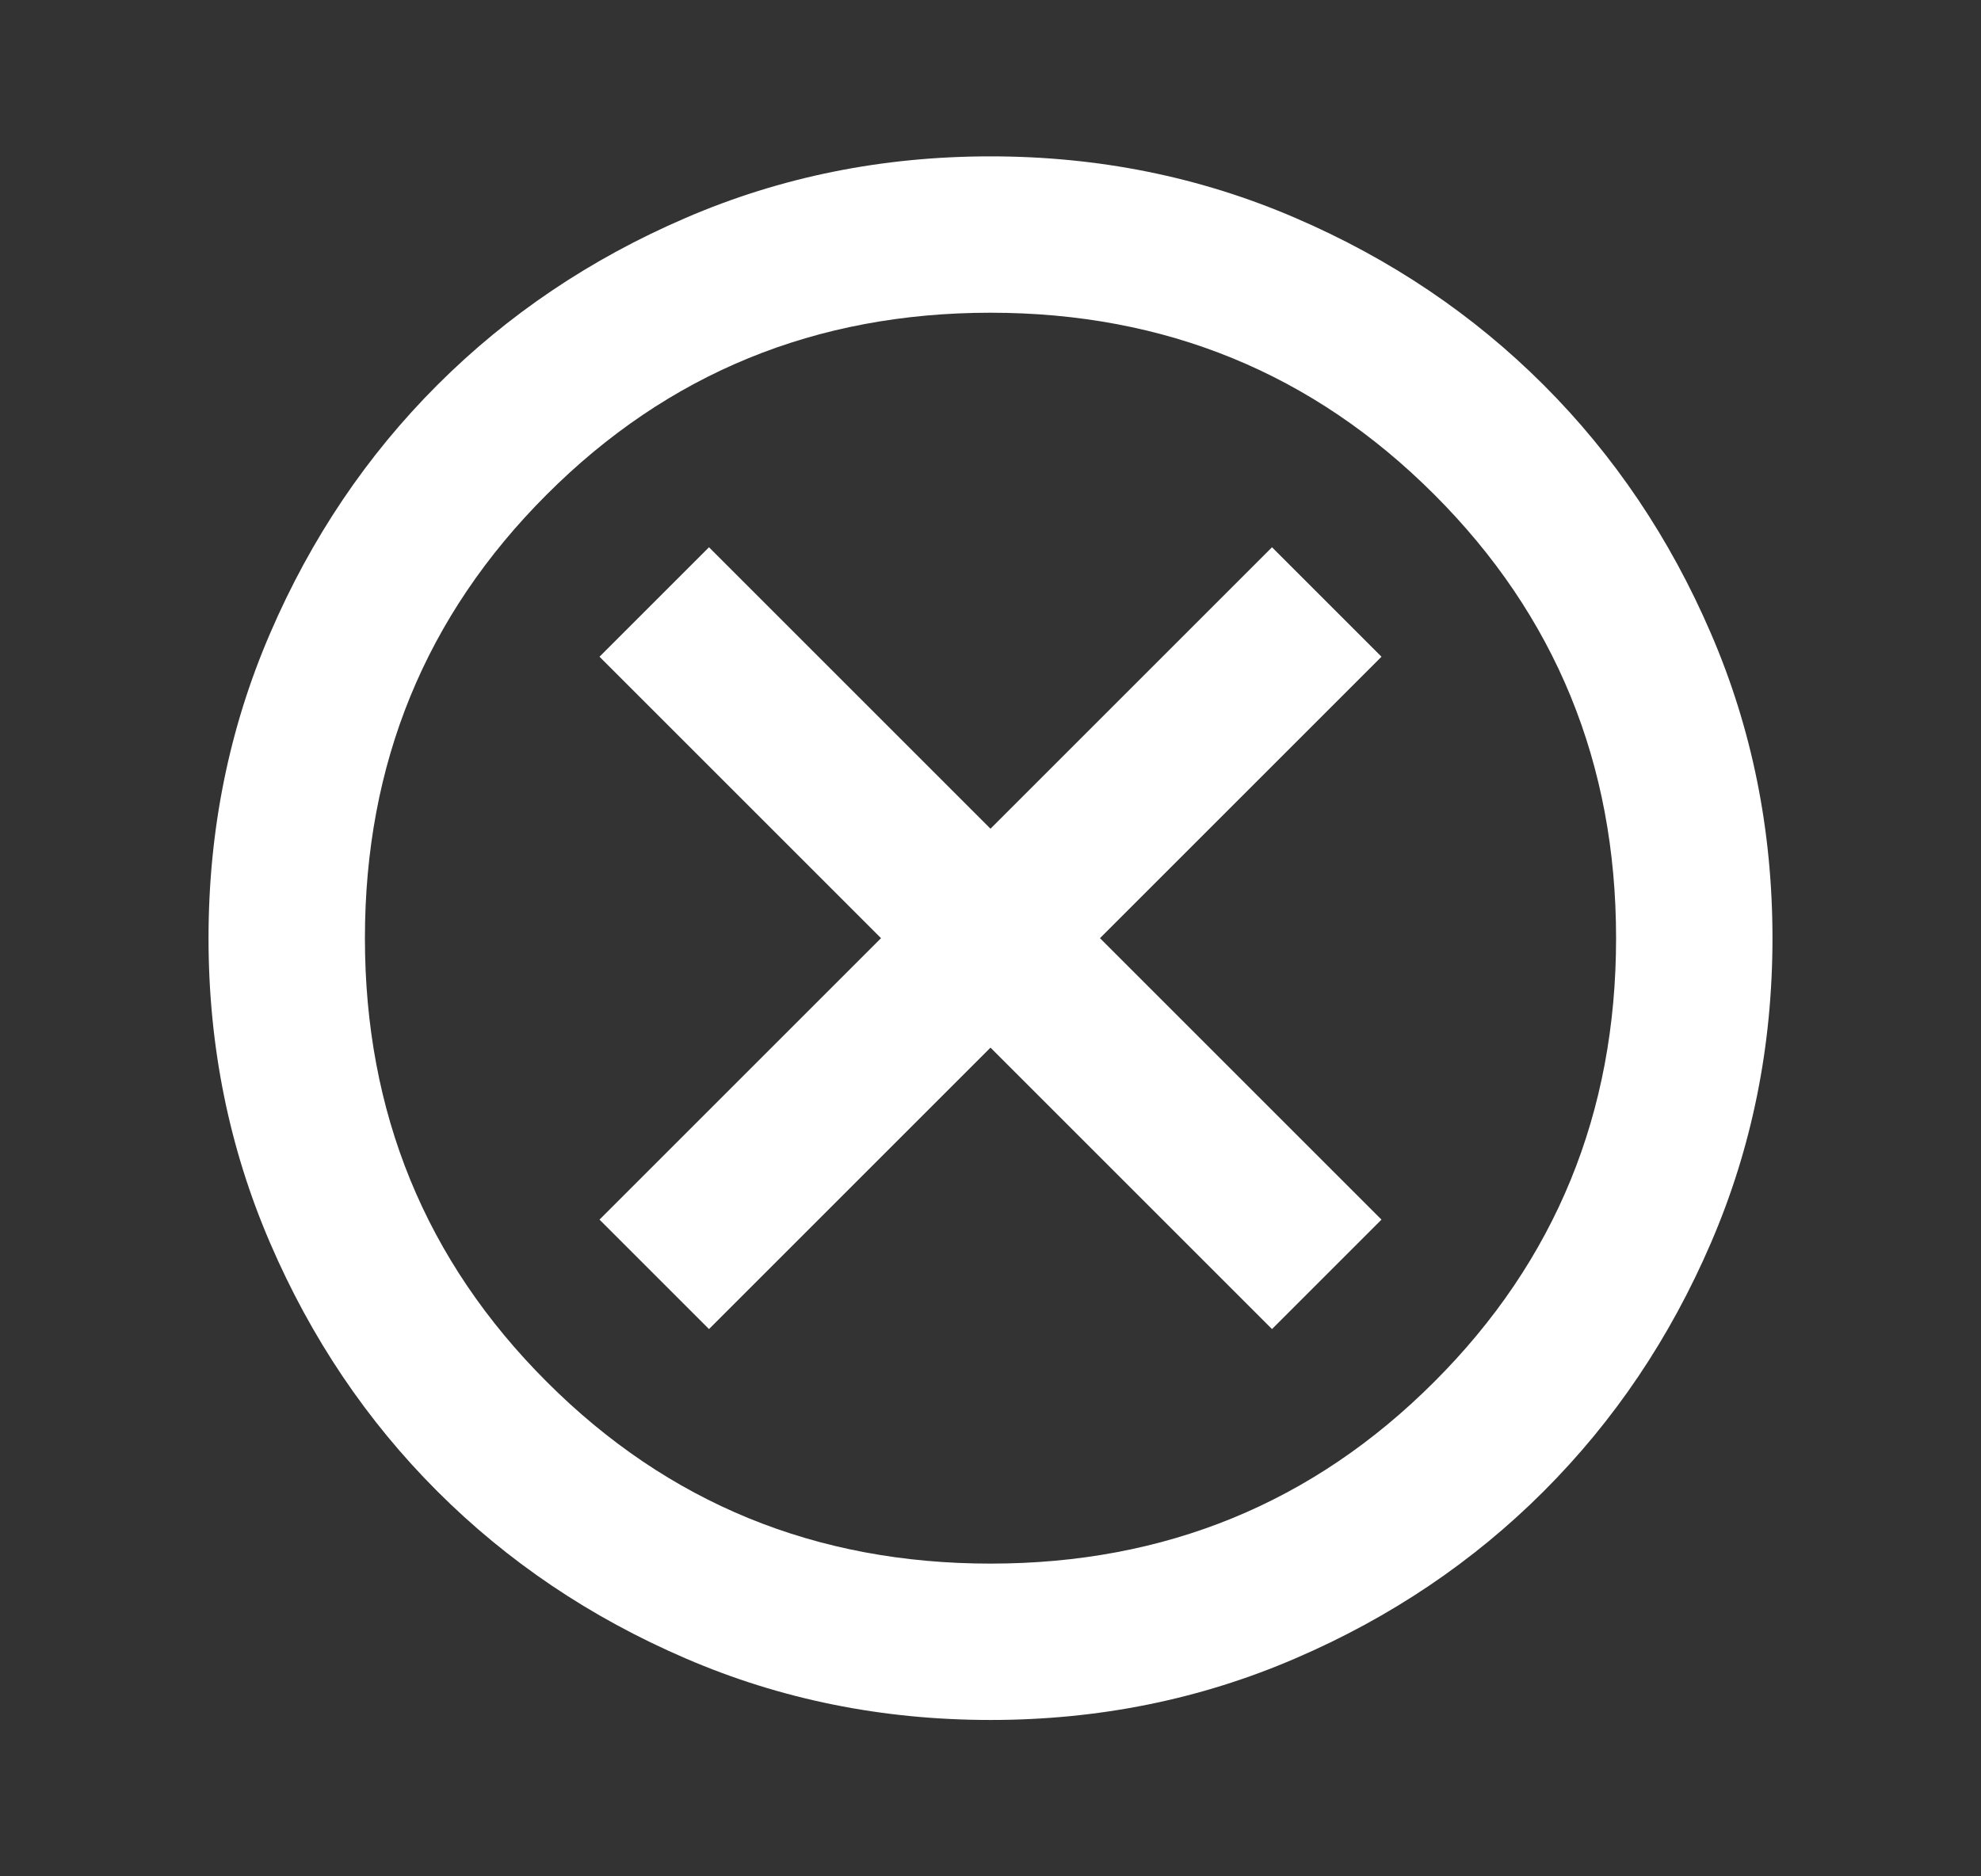 <svg width="19" height="18" viewBox="0 0 19 18" fill="none" xmlns="http://www.w3.org/2000/svg">
<rect x="0" y="0" width="19" height="18" fill="#333333" stroke="none"/>
<mask id="mask0_10_23" style="mask-type:alpha" maskUnits="userSpaceOnUse" x="0" y="0" width="19" height="18">
<rect x="0.5" width="18" height="18" fill="#D9D9D9"/>
</mask>
<g mask="url(#mask0_10_23)">
<path d="M6.8 12.75L9.5 10.05L12.2 12.75L13.25 11.7L10.55 9L13.25 6.3L12.2 5.25L9.5 7.95L6.8 5.25L5.75 6.3L8.45 9L5.75 11.7L6.8 12.75ZM9.5 16.5C8.463 16.5 7.487 16.303 6.575 15.909C5.662 15.516 4.869 14.981 4.194 14.306C3.519 13.631 2.984 12.838 2.591 11.925C2.197 11.012 2 10.037 2 9C2 7.963 2.197 6.987 2.591 6.075C2.984 5.162 3.519 4.369 4.194 3.694C4.869 3.019 5.662 2.484 6.575 2.091C7.487 1.697 8.463 1.5 9.5 1.5C10.537 1.5 11.512 1.697 12.425 2.091C13.338 2.484 14.131 3.019 14.806 3.694C15.481 4.369 16.016 5.162 16.409 6.075C16.803 6.987 17 7.963 17 9C17 10.037 16.803 11.012 16.409 11.925C16.016 12.838 15.481 13.631 14.806 14.306C14.131 14.981 13.338 15.516 12.425 15.909C11.512 16.303 10.537 16.5 9.5 16.5ZM9.5 15C11.175 15 12.594 14.419 13.756 13.256C14.919 12.094 15.5 10.675 15.5 9C15.5 7.325 14.919 5.906 13.756 4.744C12.594 3.581 11.175 3 9.5 3C7.825 3 6.406 3.581 5.244 4.744C4.081 5.906 3.5 7.325 3.5 9C3.5 10.675 4.081 12.094 5.244 13.256C6.406 14.419 7.825 15 9.5 15Z" fill="white"/>
</g>
</svg>
